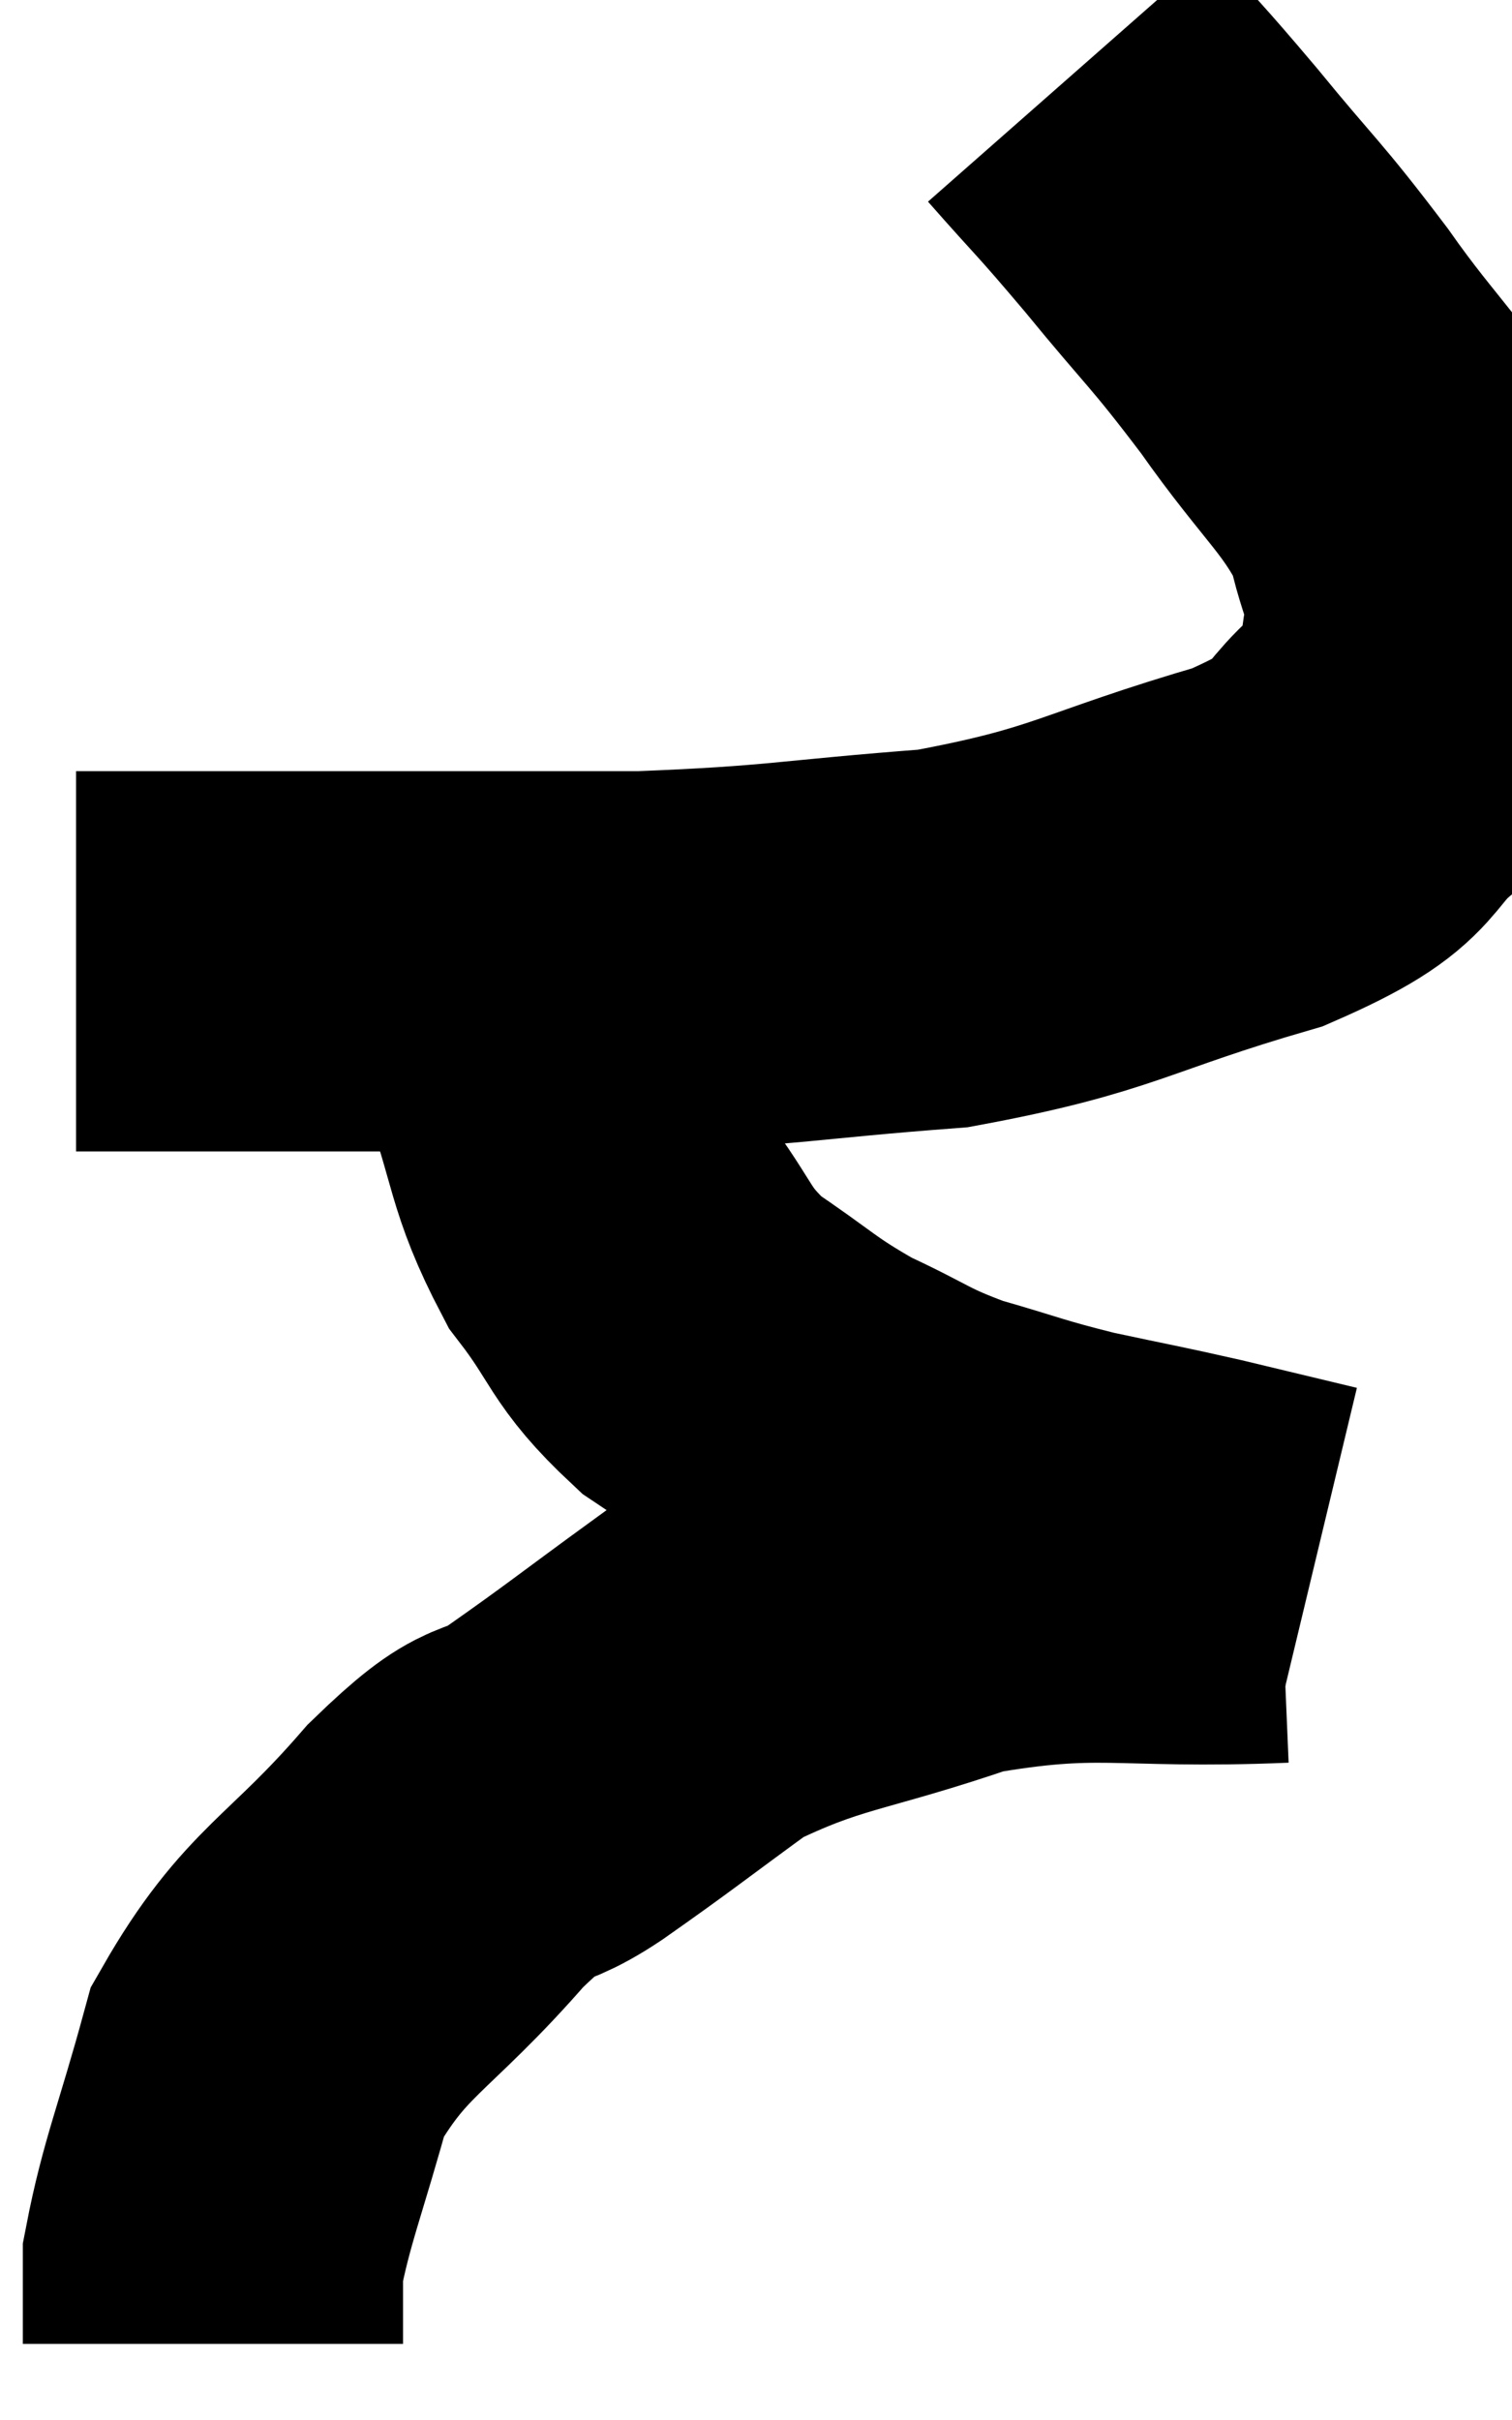<svg xmlns="http://www.w3.org/2000/svg" viewBox="14.9 4.34 19.883 31.82" width="19.883" height="31.82"><path d="M 28.98 5.34 C 29.64 6.09, 29.565 5.97, 30.3 6.84 C 31.11 7.83, 31.125 7.77, 31.92 8.82 C 32.7 9.93, 33.015 10.095, 33.48 11.04 C 33.63 11.82, 33.81 11.85, 33.78 12.6 C 33.57 13.32, 33.945 13.32, 33.36 14.04 C 32.4 14.76, 32.955 14.82, 31.44 15.48 C 29.37 16.08, 29.325 16.305, 27.3 16.68 C 25.32 16.83, 25.26 16.905, 23.34 16.98 C 21.48 16.98, 21.345 16.98, 19.62 16.98 C 18.03 16.98, 17.37 16.98, 16.44 16.98 C 16.17 16.98, 16.035 16.98, 15.9 16.98 C 15.9 16.98, 15.9 16.98, 15.9 16.98 L 15.9 16.98" fill="none" stroke="black" stroke-width="5"></path><path d="M 21.78 17.22 C 21.93 17.67, 21.795 17.31, 22.08 18.12 C 22.5 19.29, 22.41 19.485, 22.92 20.46 C 23.52 21.24, 23.415 21.36, 24.12 22.02 C 24.93 22.56, 24.945 22.65, 25.74 23.1 C 26.52 23.46, 26.49 23.52, 27.3 23.82 C 28.14 24.06, 28.14 24.09, 28.98 24.3 C 29.82 24.48, 29.865 24.48, 30.66 24.66 C 31.41 24.84, 31.785 24.93, 32.16 25.02 C 32.16 25.02, 32.16 25.02, 32.16 25.02 L 32.16 25.02" fill="none" stroke="black" stroke-width="5"></path><path d="M 31.74 25.02 C 29.61 25.11, 29.37 24.87, 27.48 25.2 C 25.83 25.77, 25.5 25.695, 24.18 26.34 C 23.19 27.06, 23.055 27.18, 22.2 27.78 C 21.48 28.26, 21.705 27.825, 20.76 28.74 C 19.59 30.09, 19.185 30.105, 18.42 31.44 C 18.06 32.76, 17.88 33.15, 17.7 34.08 L 17.7 35.16" fill="none" stroke="black" stroke-width="5"></path></svg>